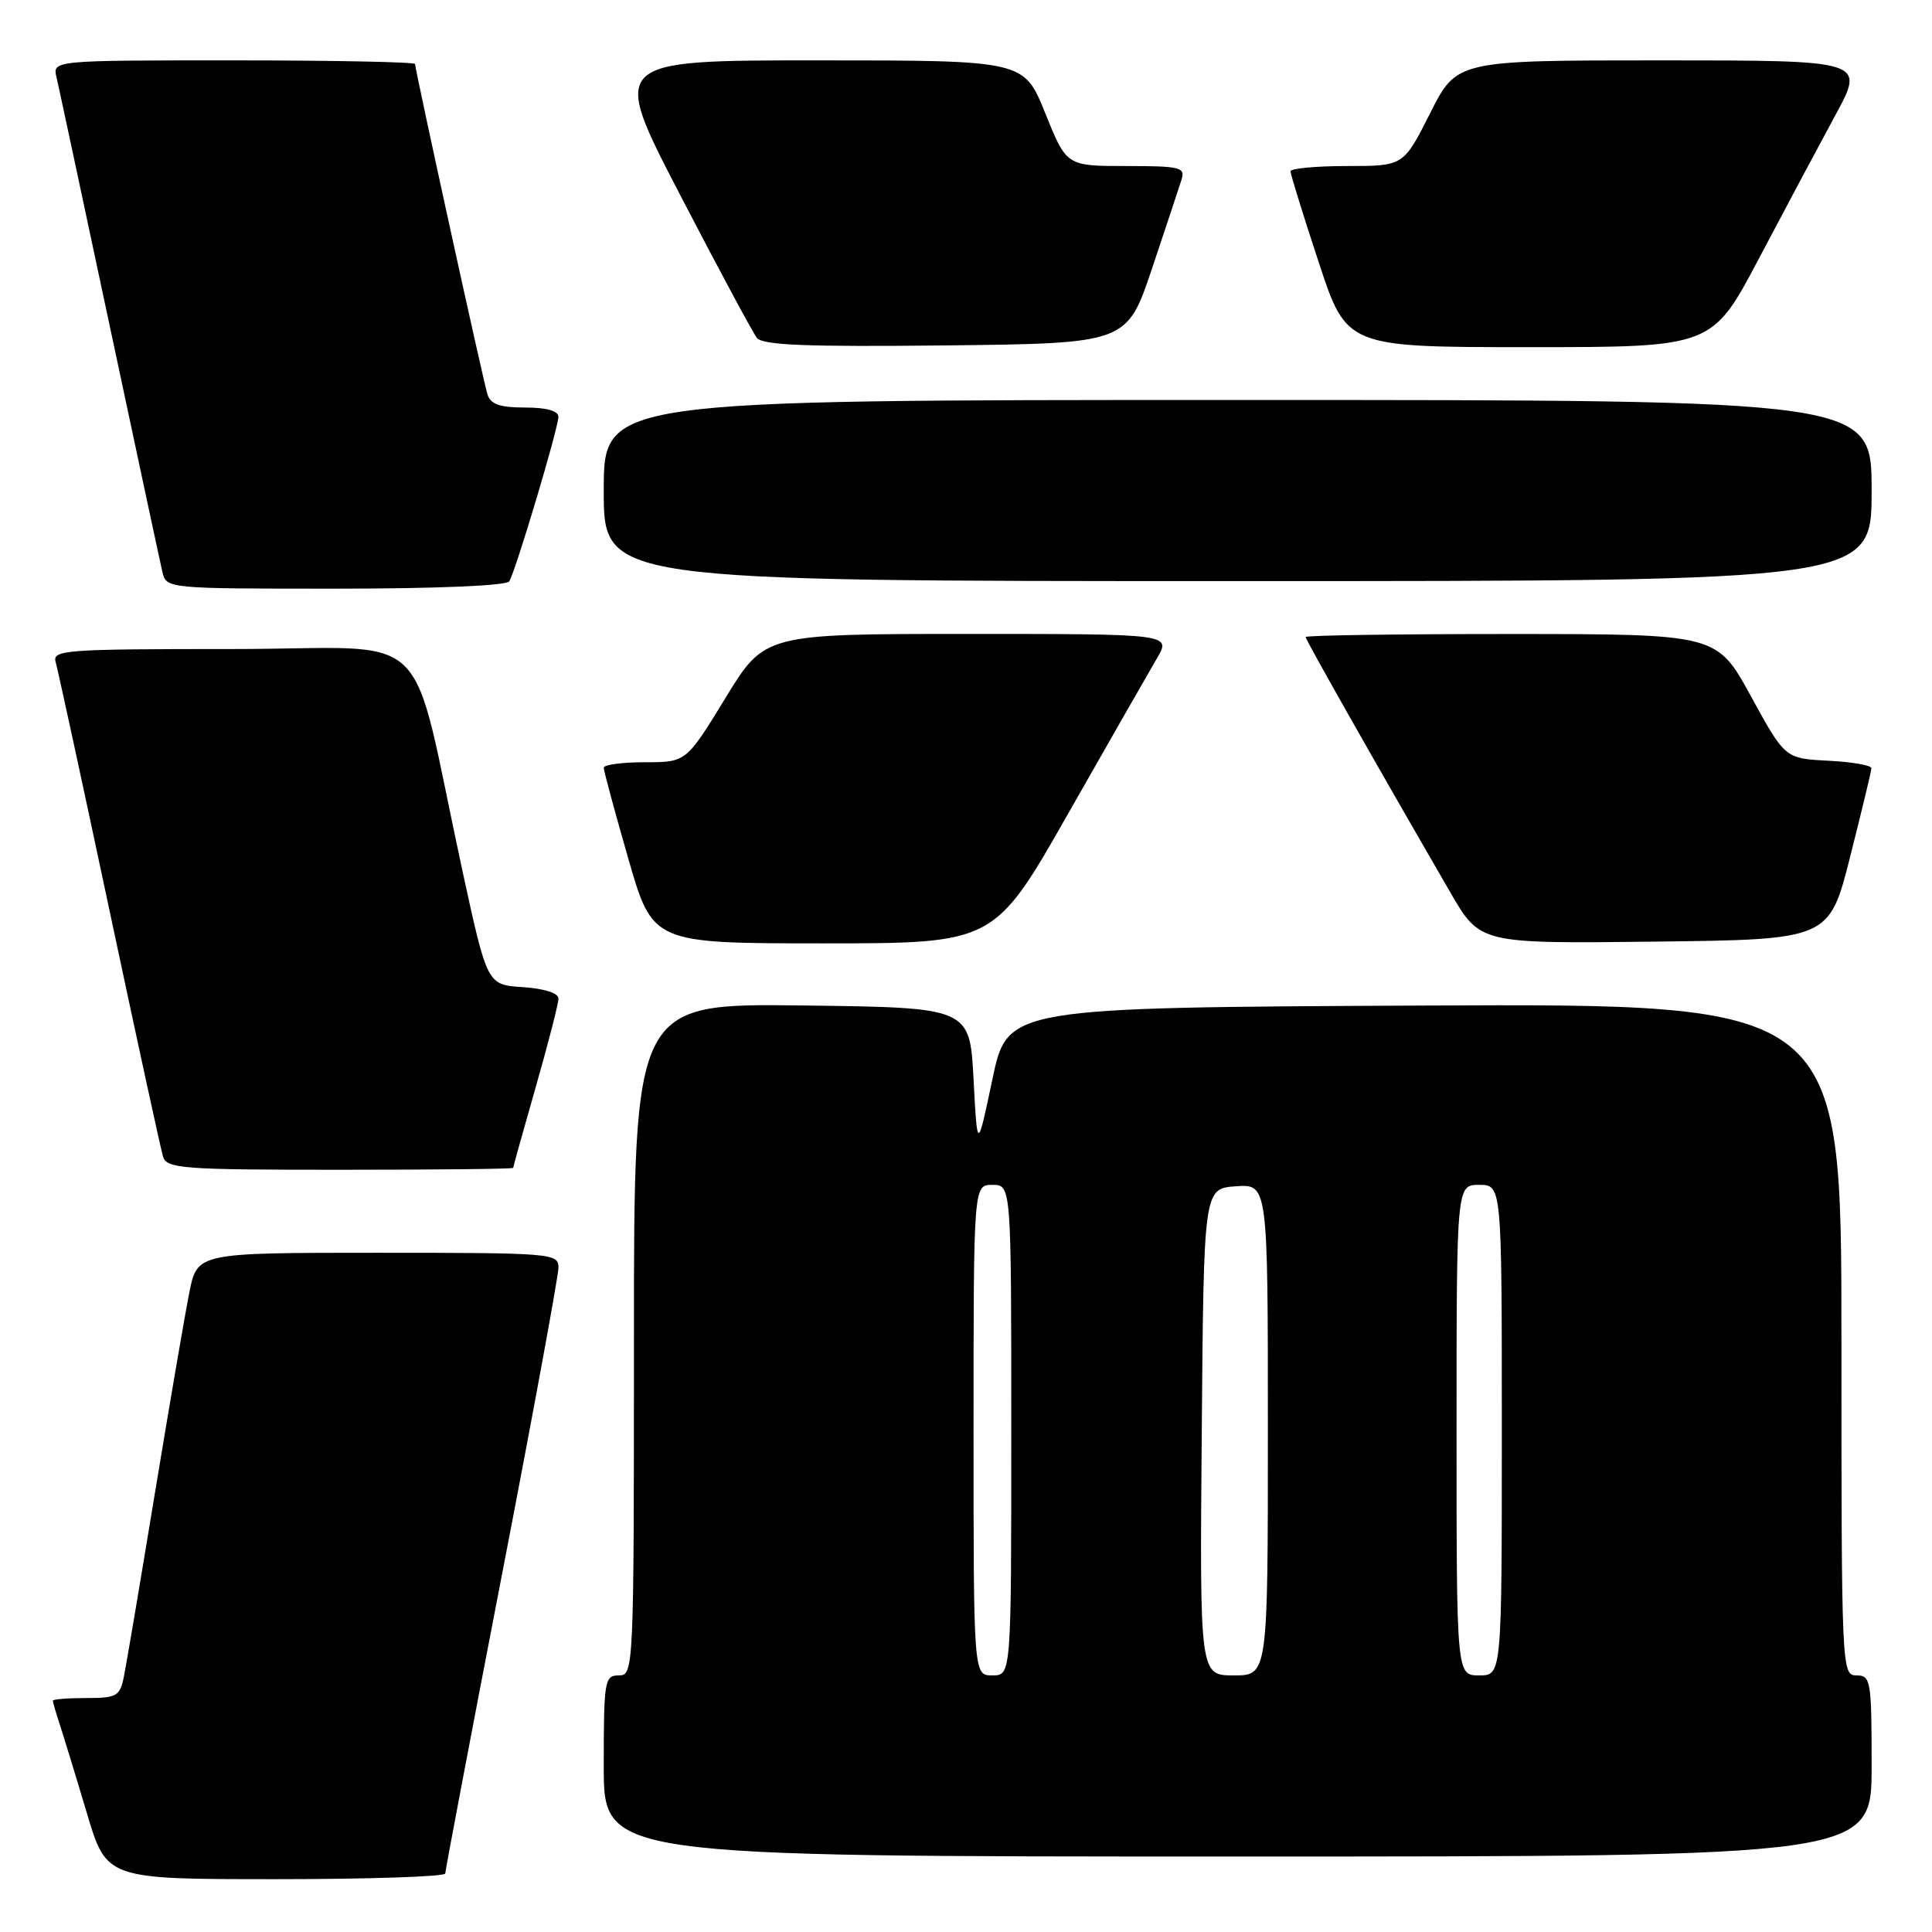 <?xml version="1.0" encoding="UTF-8" standalone="no"?>
<!DOCTYPE svg PUBLIC "-//W3C//DTD SVG 1.1//EN" "http://www.w3.org/Graphics/SVG/1.1/DTD/svg11.dtd" >
<svg xmlns="http://www.w3.org/2000/svg" xmlns:xlink="http://www.w3.org/1999/xlink" version="1.1" viewBox="0 0 256 256">
 <g >
 <path fill="currentColor"
d=" M 59.00 248.25 C 59.00 247.84 62.38 230.04 66.50 208.71 C 70.63 187.37 74.00 169.03 74.00 167.96 C 74.00 166.07 73.15 166.00 50.07 166.00 C 26.14 166.00 26.14 166.00 25.09 171.25 C 24.51 174.14 22.45 186.18 20.50 198.00 C 18.56 209.82 16.71 220.74 16.40 222.25 C 15.89 224.75 15.44 225.00 11.42 225.00 C 8.99 225.00 7.00 225.16 7.00 225.35 C 7.00 225.54 7.43 227.01 7.95 228.60 C 8.47 230.20 10.08 235.44 11.51 240.25 C 14.12 249.00 14.12 249.00 36.56 249.00 C 48.90 249.00 59.00 248.66 59.00 248.25 Z  M 248.00 234.00 C 248.00 222.67 247.89 222.00 246.00 222.00 C 244.03 222.00 244.00 221.33 244.00 177.49 C 244.00 132.98 244.00 132.98 188.75 133.24 C 133.50 133.50 133.50 133.50 131.50 143.00 C 129.50 152.50 129.50 152.50 129.00 143.00 C 128.50 133.50 128.50 133.50 106.25 133.23 C 84.00 132.96 84.00 132.96 84.00 177.48 C 84.00 221.33 83.97 222.00 82.00 222.00 C 80.11 222.00 80.00 222.67 80.00 234.00 C 80.00 246.00 80.00 246.00 164.00 246.00 C 248.00 246.00 248.00 246.00 248.00 234.00 Z  M 68.00 154.75 C 68.00 154.61 69.35 149.77 71.00 144.00 C 72.65 138.23 74.00 132.97 74.00 132.31 C 74.00 131.59 72.11 130.99 69.28 130.80 C 64.56 130.50 64.56 130.50 61.30 115.50 C 54.05 82.07 58.10 86.00 30.86 86.00 C 8.48 86.00 6.90 86.12 7.38 87.75 C 7.66 88.71 10.86 103.45 14.48 120.50 C 18.10 137.55 21.31 152.29 21.60 153.25 C 22.09 154.85 24.10 155.00 45.07 155.00 C 57.68 155.00 68.00 154.89 68.00 154.75 Z  M 141.57 107.75 C 146.97 98.26 152.24 89.04 153.29 87.25 C 155.20 84.00 155.20 84.00 128.25 84.00 C 101.31 84.00 101.31 84.00 96.12 92.50 C 90.92 101.00 90.92 101.00 85.46 101.00 C 82.46 101.00 80.00 101.33 80.00 101.73 C 80.00 102.14 81.46 107.54 83.24 113.73 C 86.48 125.00 86.48 125.00 109.12 125.00 C 131.76 125.00 131.76 125.00 141.57 107.75 Z  M 245.16 113.50 C 246.69 107.45 247.96 102.18 247.97 101.80 C 247.99 101.41 245.42 100.96 242.26 100.80 C 236.52 100.50 236.52 100.50 232.01 92.26 C 227.50 84.02 227.50 84.02 200.25 84.01 C 185.26 84.01 173.00 84.18 173.00 84.41 C 173.00 84.78 182.42 101.41 192.19 118.27 C 196.11 125.04 196.11 125.04 219.24 124.77 C 242.38 124.50 242.38 124.50 245.16 113.50 Z  M 67.48 77.03 C 68.33 75.66 73.97 56.76 73.99 55.25 C 74.00 54.44 72.45 54.00 69.57 54.00 C 66.22 54.00 65.00 53.57 64.59 52.25 C 64.00 50.35 55.00 9.26 55.00 8.48 C 55.00 8.22 44.19 8.00 30.98 8.00 C 6.96 8.00 6.96 8.00 7.49 10.25 C 7.78 11.49 10.93 26.23 14.50 43.00 C 18.07 59.77 21.22 74.51 21.51 75.75 C 22.04 78.00 22.04 78.00 44.46 78.00 C 57.84 78.00 67.12 77.61 67.48 77.03 Z  M 248.00 65.00 C 248.00 53.00 248.00 53.00 164.00 53.00 C 80.00 53.00 80.00 53.00 80.00 65.00 C 80.00 77.00 80.00 77.00 164.00 77.00 C 248.00 77.00 248.00 77.00 248.00 65.00 Z  M 152.66 35.55 C 154.49 30.08 156.25 24.79 156.56 23.80 C 157.08 22.17 156.39 22.00 149.23 22.00 C 141.32 22.00 141.32 22.00 138.50 15.00 C 135.68 8.00 135.68 8.00 108.28 8.00 C 80.87 8.00 80.87 8.00 90.08 25.75 C 95.15 35.51 99.74 44.07 100.29 44.77 C 101.05 45.74 106.83 45.97 125.30 45.77 C 149.32 45.50 149.32 45.50 152.66 35.55 Z  M 233.07 34.25 C 236.48 27.79 241.04 19.24 243.20 15.25 C 247.14 8.00 247.14 8.00 220.08 8.00 C 193.03 8.00 193.03 8.00 189.50 15.00 C 185.97 22.00 185.97 22.00 178.49 22.00 C 174.37 22.00 171.00 22.32 171.00 22.70 C 171.00 23.09 172.67 28.49 174.72 34.70 C 178.43 46.00 178.43 46.00 202.65 46.00 C 226.87 46.00 226.87 46.00 233.07 34.25 Z  M 129.00 189.50 C 129.00 157.00 129.00 157.00 131.50 157.00 C 134.00 157.00 134.00 157.00 134.00 189.50 C 134.00 222.00 134.00 222.00 131.50 222.00 C 129.00 222.00 129.00 222.00 129.00 189.50 Z  M 159.24 189.75 C 159.50 157.50 159.50 157.50 163.75 157.19 C 168.00 156.89 168.00 156.89 168.00 189.44 C 168.00 222.00 168.00 222.00 163.49 222.00 C 158.97 222.00 158.97 222.00 159.24 189.75 Z  M 193.00 189.50 C 193.00 157.00 193.00 157.00 196.00 157.00 C 199.00 157.00 199.00 157.00 199.00 189.50 C 199.00 222.00 199.00 222.00 196.00 222.00 C 193.00 222.00 193.00 222.00 193.00 189.50 Z "/>
</g>
</svg>